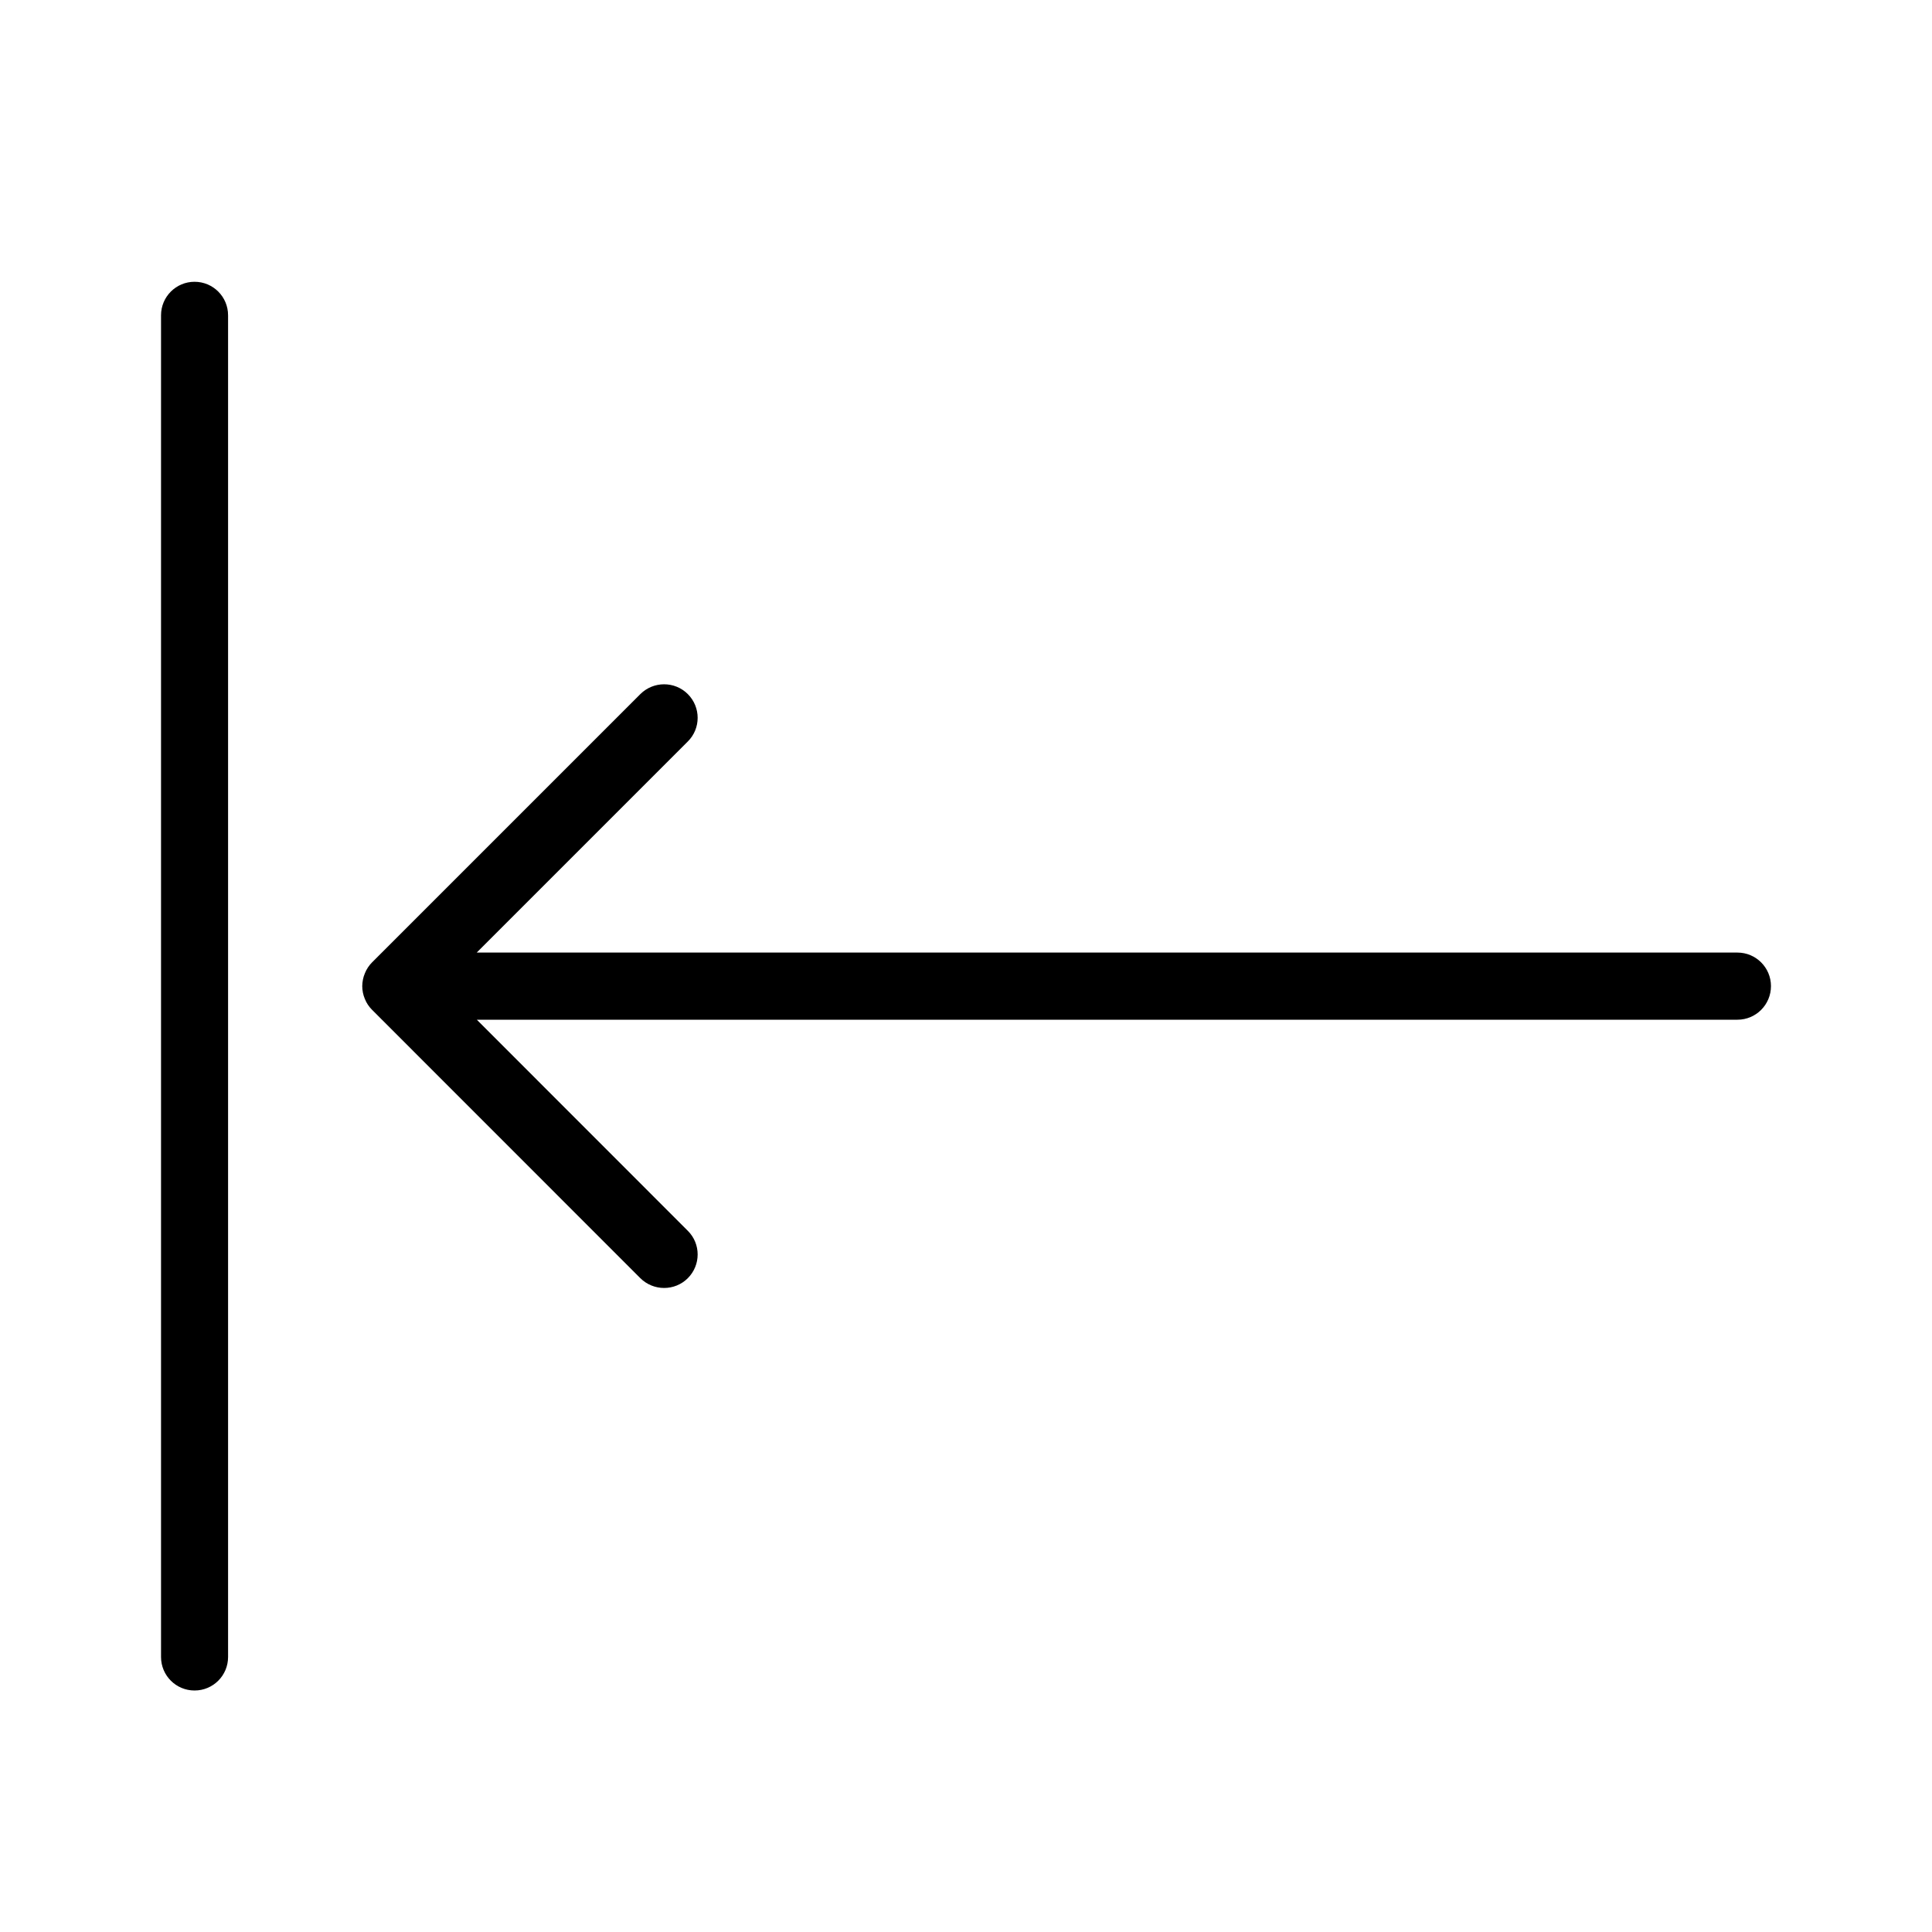 <svg width="20" height="20" viewBox="0 0 20 20" fill="currentColor" xmlns="http://www.w3.org/2000/svg">
<path fill-rule="evenodd" clip-rule="evenodd" d="M17.986 10.556H4.936L7.12 12.741C7.256 12.876 7.256 13.096 7.12 13.232C7.053 13.299 6.964 13.333 6.875 13.333C6.786 13.333 6.697 13.299 6.629 13.232L3.852 10.454C3.82 10.422 3.794 10.384 3.777 10.341C3.759 10.299 3.75 10.253 3.75 10.208C3.75 10.208 3.75 10.207 3.75 10.207C3.751 10.162 3.759 10.118 3.777 10.076C3.794 10.033 3.82 9.994 3.852 9.962L6.629 7.185C6.765 7.05 6.985 7.05 7.12 7.185C7.256 7.321 7.256 7.541 7.12 7.676L4.935 9.861H17.986C18.178 9.861 18.333 10.017 18.333 10.208C18.333 10.4 18.178 10.556 17.986 10.556ZM2.014 17.5C1.822 17.5 1.667 17.345 1.667 17.153V3.264C1.667 3.072 1.822 2.917 2.014 2.917C2.206 2.917 2.361 3.072 2.361 3.264V17.153C2.361 17.345 2.206 17.5 2.014 17.5Z" fill="currentColor"/>
</svg>
